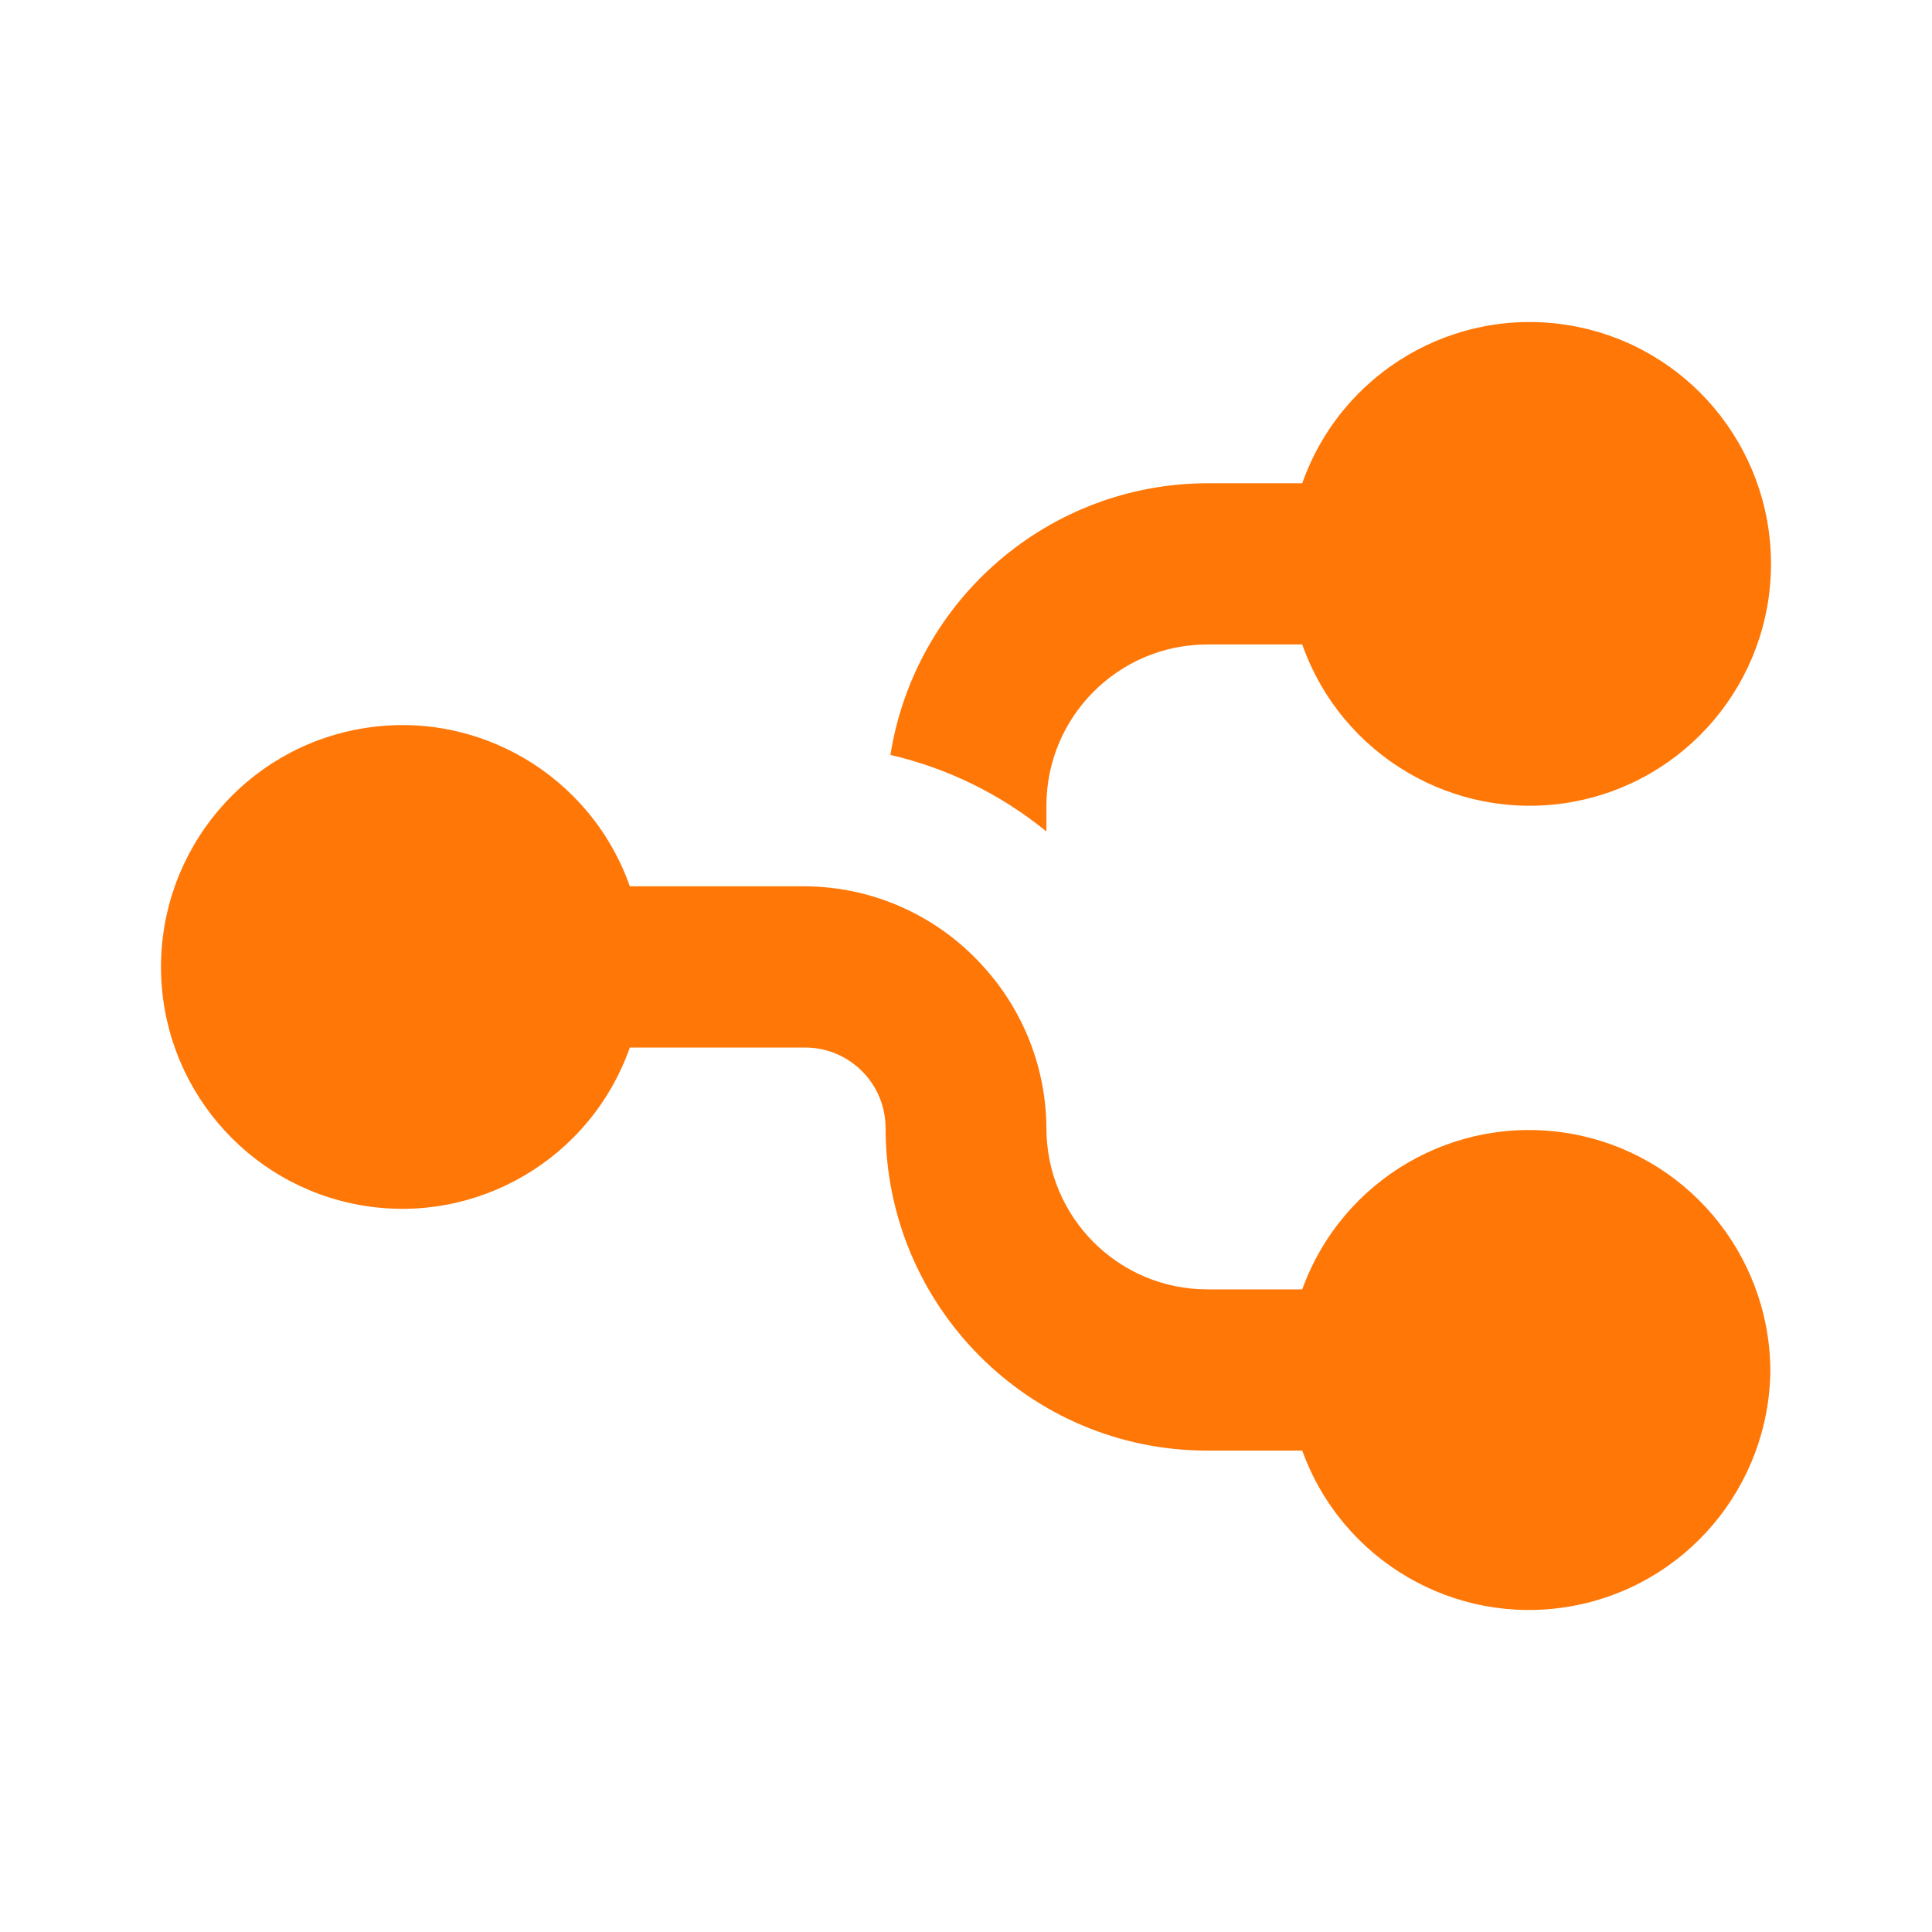 <svg width="24" height="24" viewBox="0 0 24 24" fill="none" xmlns="http://www.w3.org/2000/svg">
<path fill-rule="evenodd" clip-rule="evenodd" d="M12.999 10.009V10.329C12.434 9.868 11.771 9.542 11.061 9.378C11.37 7.438 13.037 6.008 14.998 6.003H16.177C16.663 4.624 18.07 3.796 19.509 4.044C20.948 4.291 22 5.541 22 7.005C22 8.468 20.948 9.718 19.509 9.966C18.07 10.213 16.663 9.385 16.177 8.006H14.998C13.894 8.006 12.999 8.903 12.999 10.009ZM19.502 14.081C20.932 14.327 21.98 15.565 21.992 17.019C21.98 18.473 20.932 19.71 19.502 19.956C18.072 20.203 16.671 19.387 16.177 18.02H14.998C12.79 18.02 11.001 16.227 11.001 14.014C11.001 13.461 10.553 13.013 10.002 13.013H7.824C7.337 14.393 5.929 15.22 4.491 14.973C3.052 14.725 2 13.475 2 12.012C2 10.549 3.052 9.298 4.491 9.051C5.929 8.803 7.337 9.631 7.824 11.01H10.002C10.849 11.015 11.655 11.379 12.22 12.012C12.717 12.56 12.995 13.273 12.999 14.014C12.999 15.121 13.894 16.017 14.998 16.017H16.177C16.671 14.65 18.072 13.835 19.502 14.081Z" fill="#FF7707"/>
</svg>
